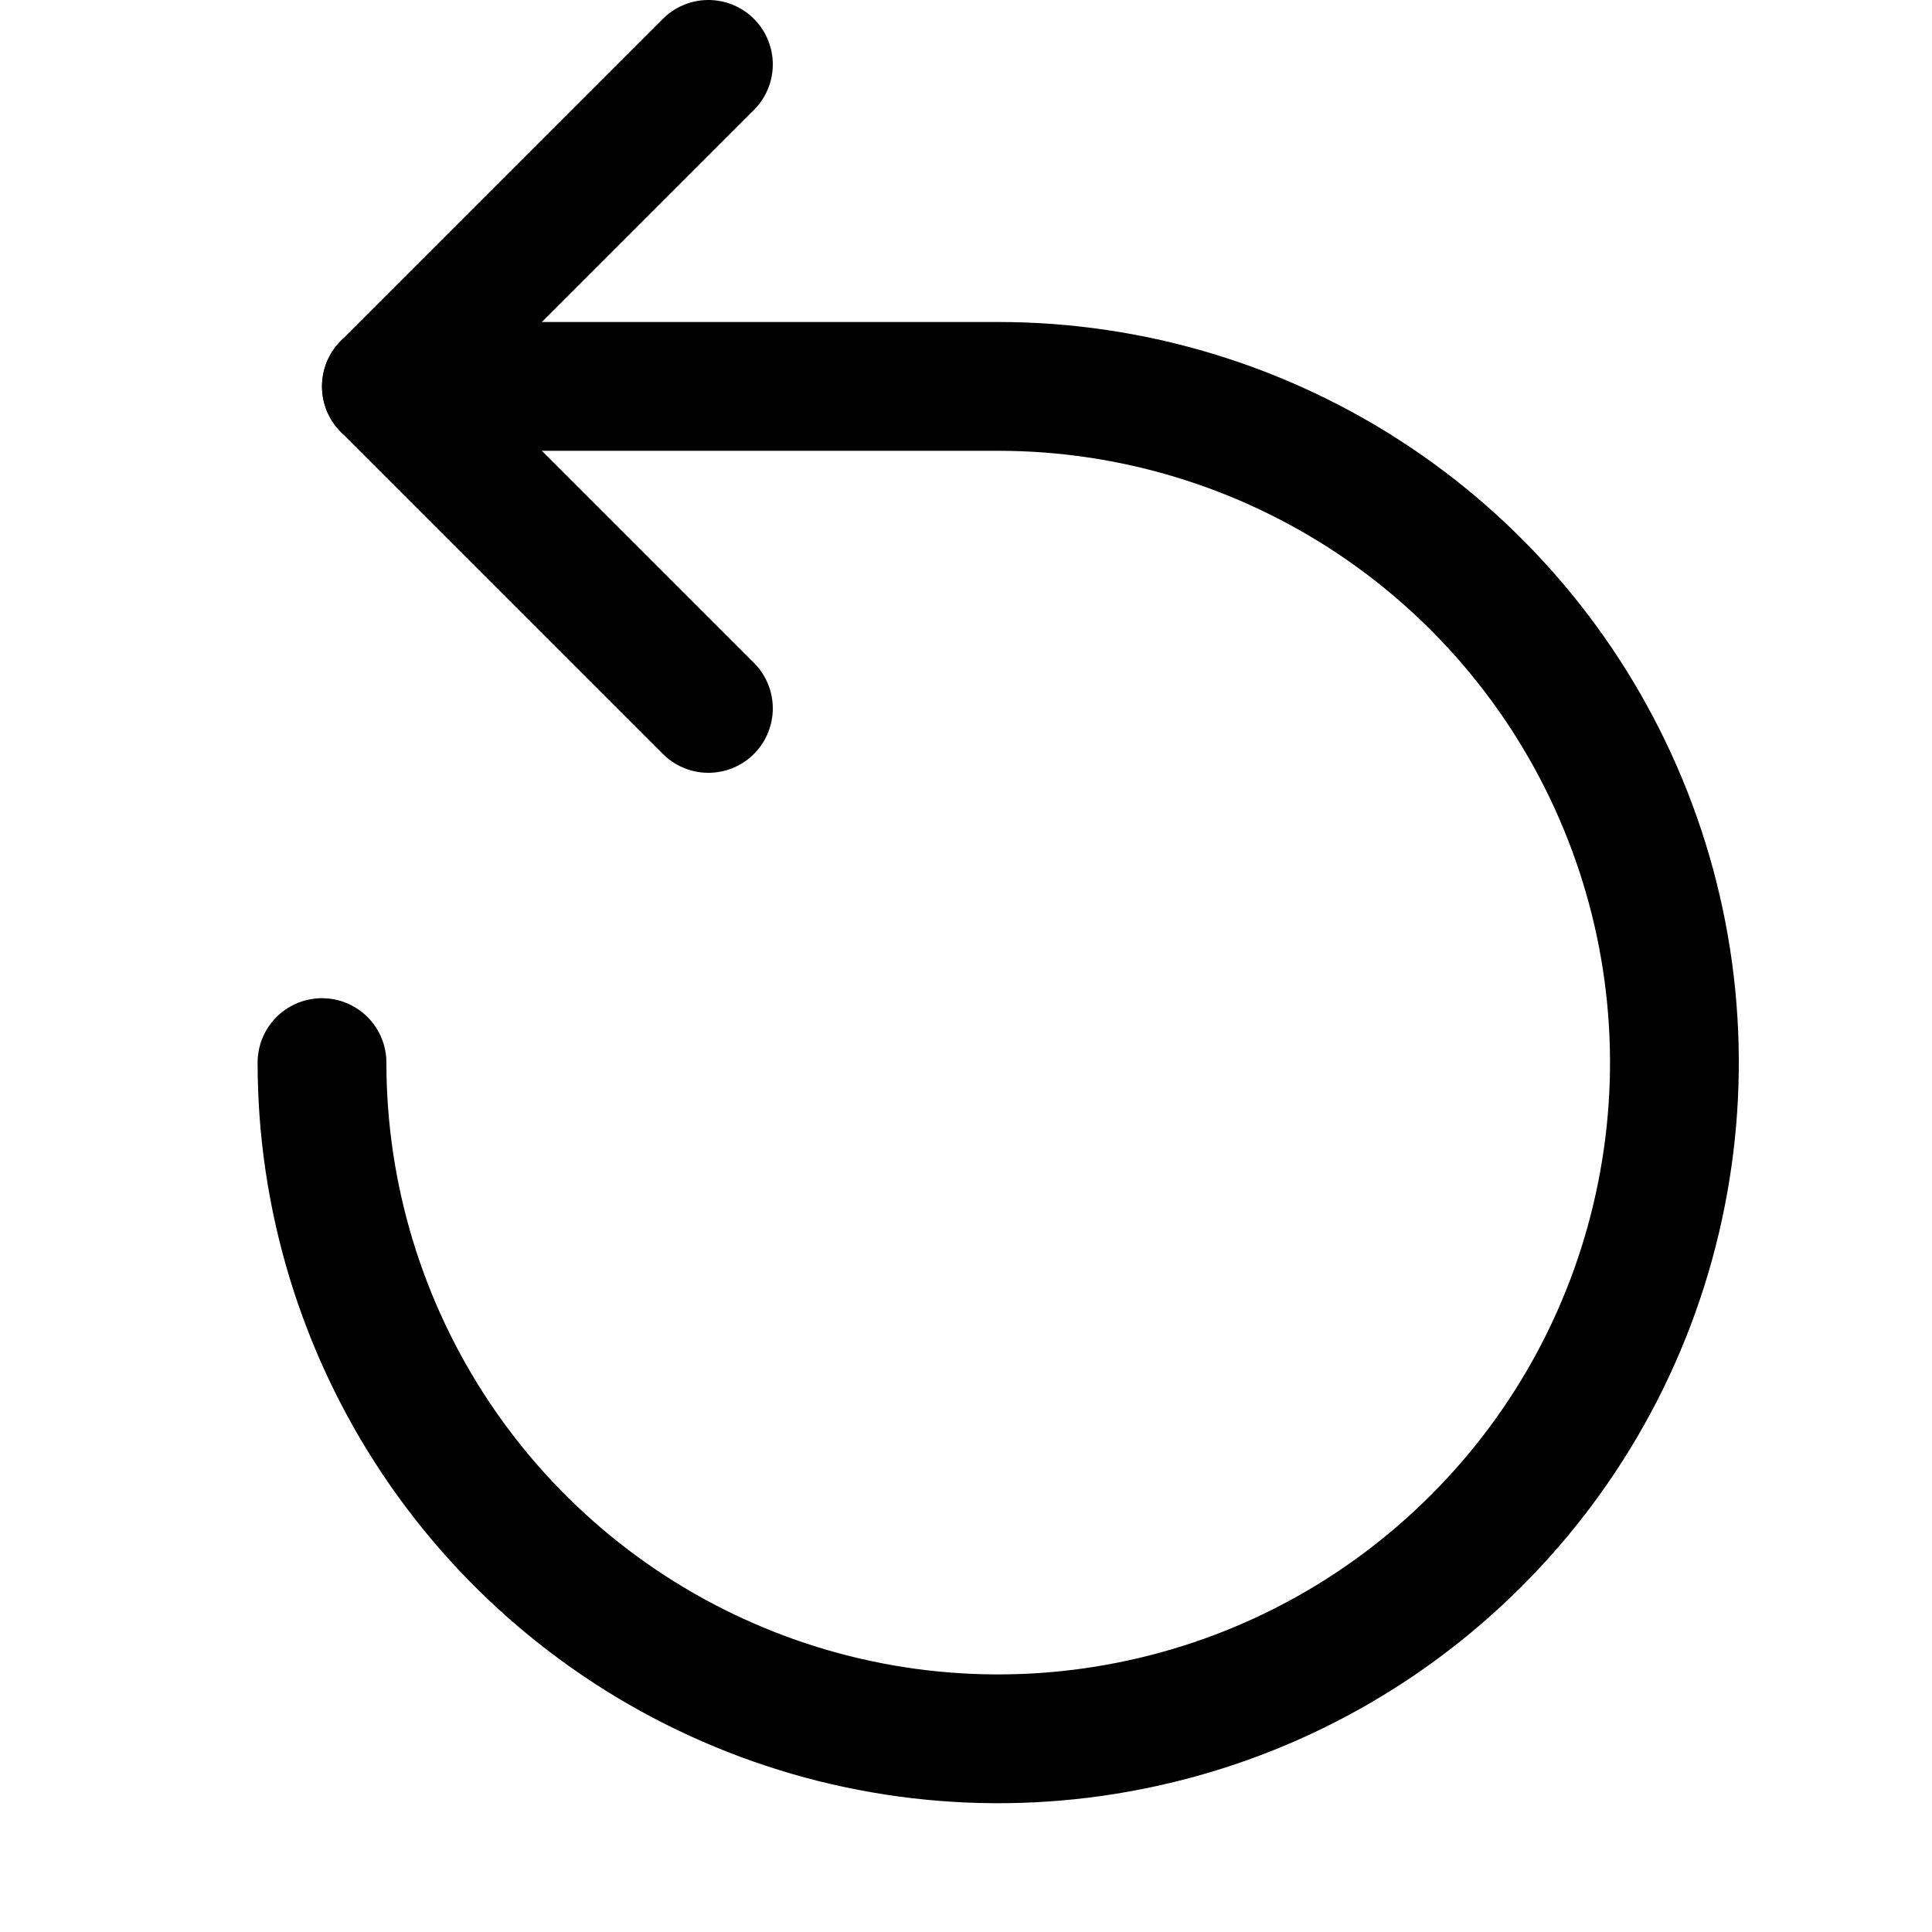 <svg width="20" height="20" padding="10" fill="none" xmlns="http://www.w3.org/2000/svg" viewBox="0 0 15 15">
    <path d="M5.5 0.5L3 3L5.5 5.5" stroke="#000001" stroke-linecap="round" stroke-linejoin="round"/>
    <path d="M2.5 8.25C2.5 9.288 2.808 10.303 3.385 11.167C3.962 12.03 4.782 12.703 5.741 13.1C6.7 13.498 7.756 13.602 8.774 13.399C9.793 13.197 10.728 12.697 11.462 11.962C12.197 11.228 12.697 10.293 12.899 9.274C13.102 8.256 12.998 7.2 12.6 6.241C12.203 5.282 11.53 4.462 10.667 3.885C9.803 3.308 8.788 3 7.75 3H3" stroke="#000001" stroke-linecap="round" stroke-linejoin="round"/>
</svg>
